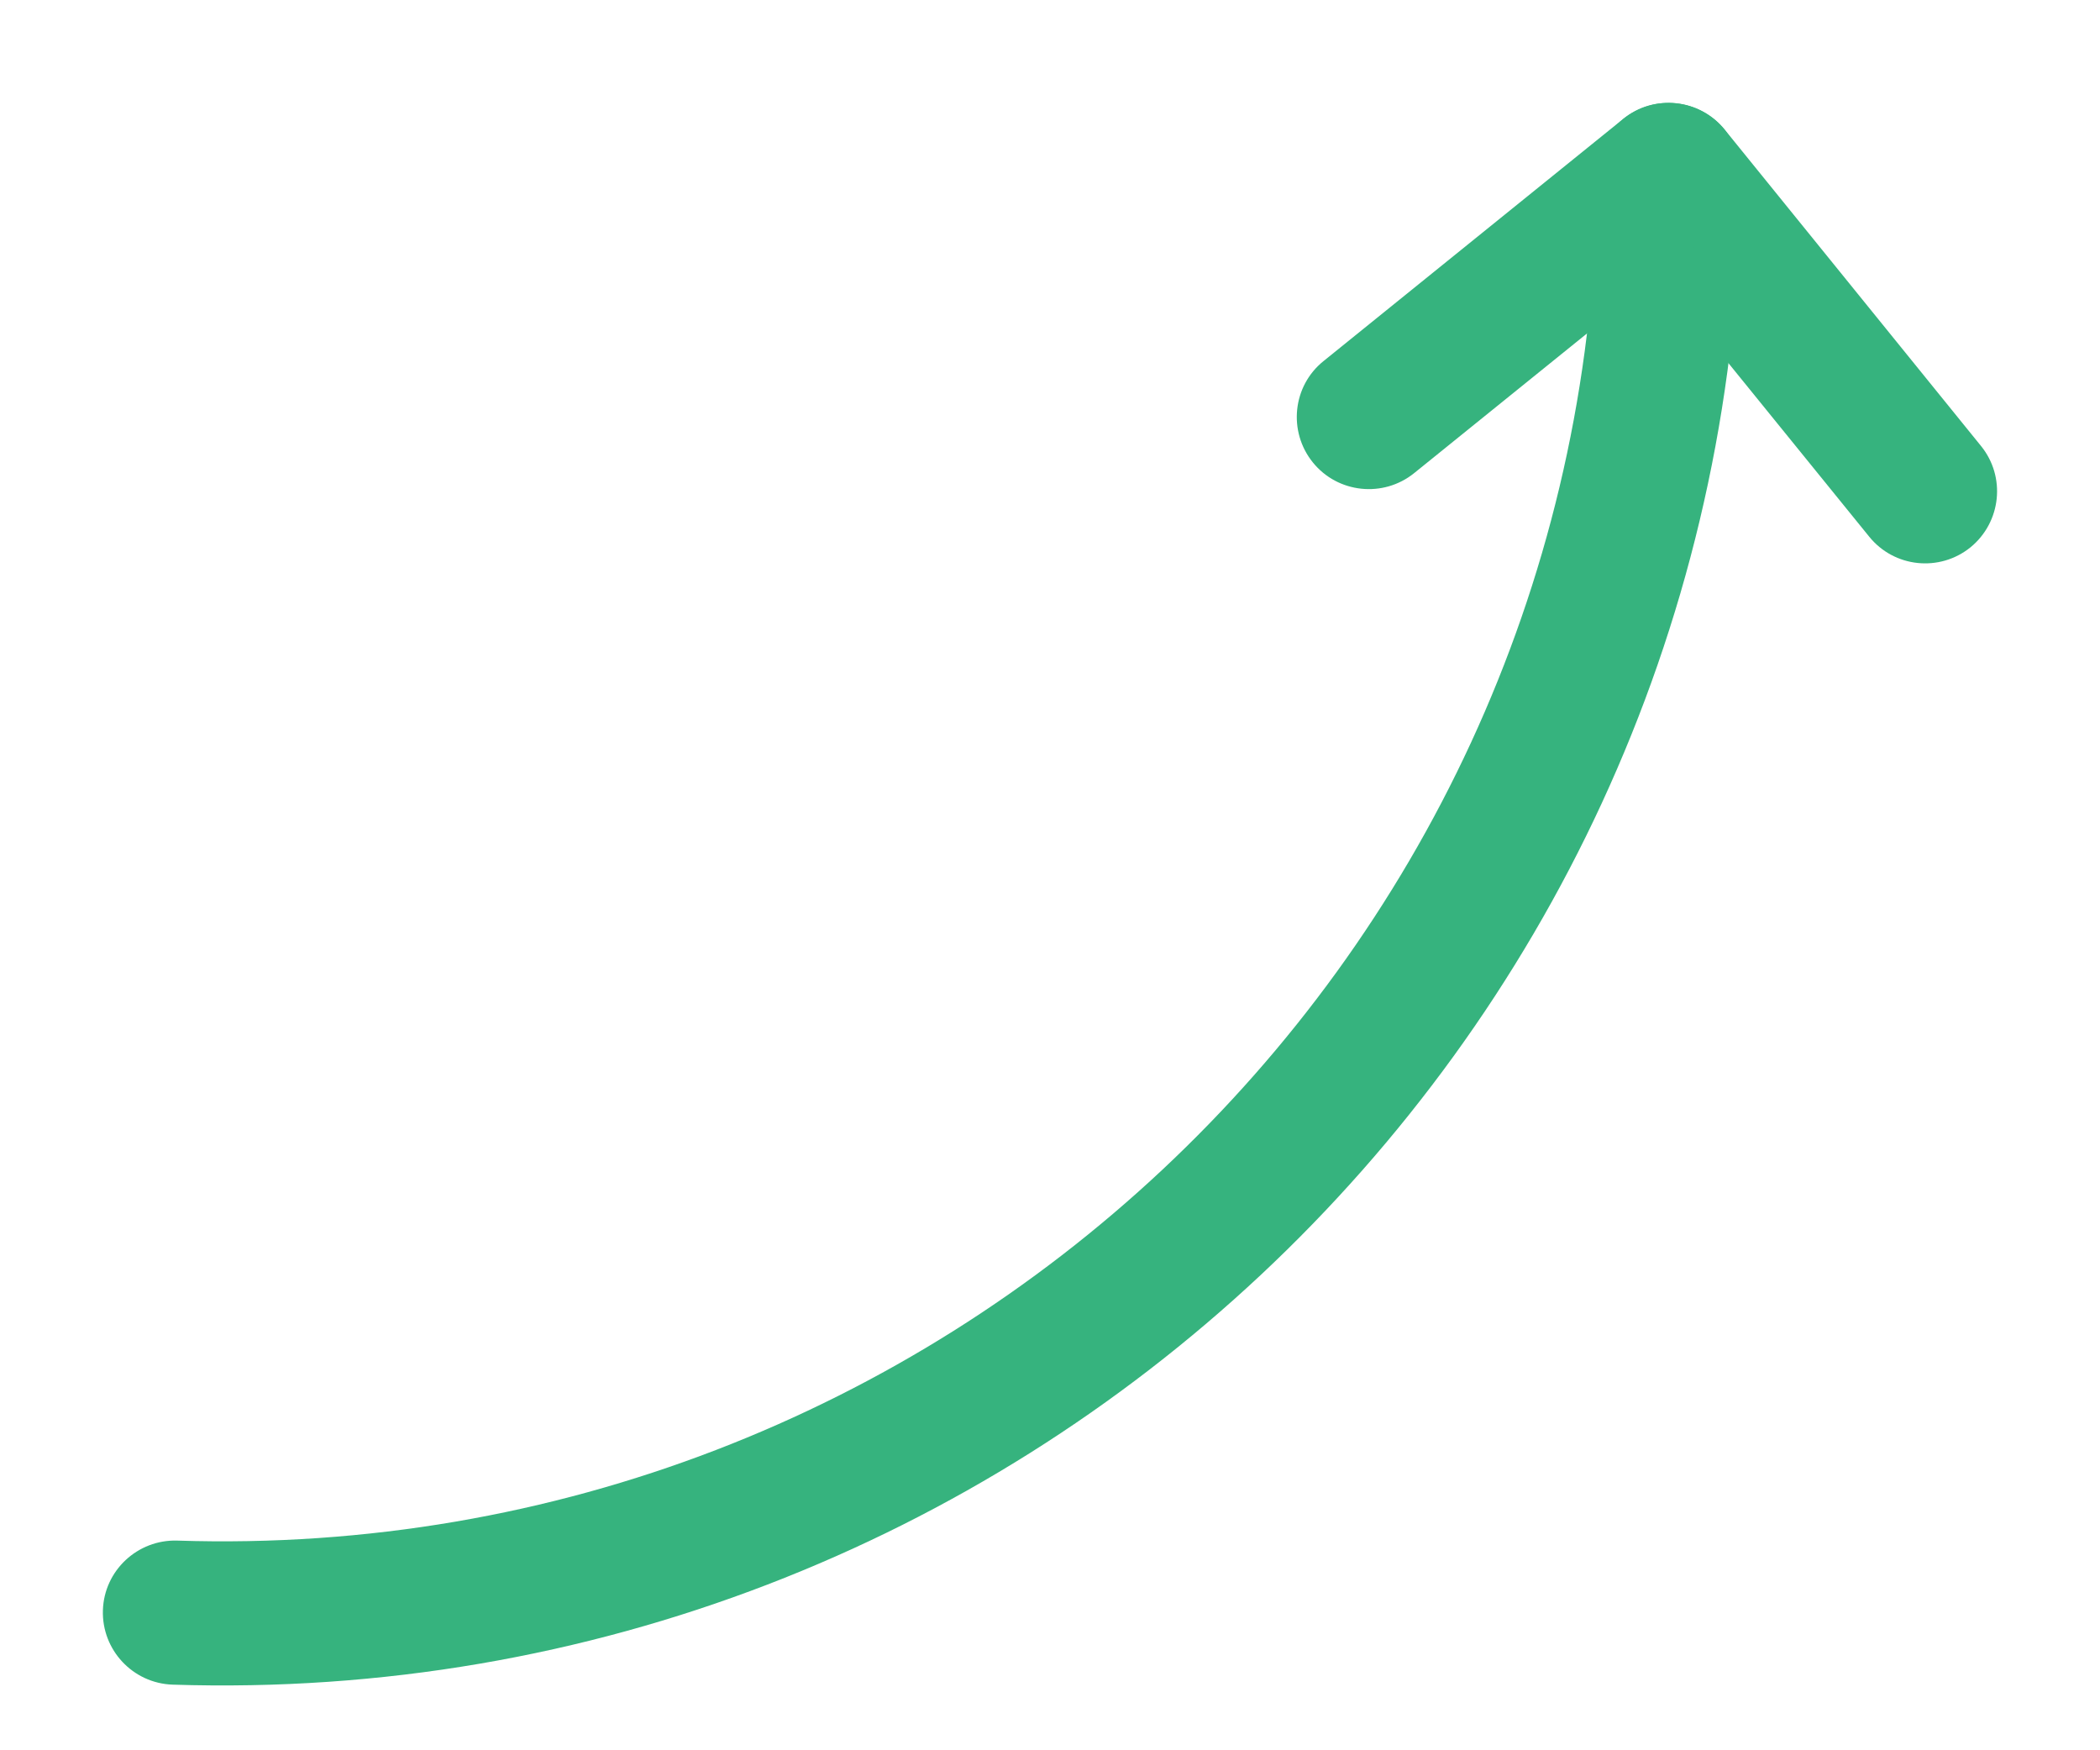 <svg width="12" height="10" viewBox="0 0 12 10" fill="none" xmlns="http://www.w3.org/2000/svg">
<path fill-rule="evenodd" clip-rule="evenodd" d="M9.547 0.807C9.775 0.814 9.953 1.004 9.945 1.232C9.79 6.025 5.779 9.78 0.986 9.625C0.759 9.617 0.581 9.427 0.588 9.2C0.595 8.973 0.786 8.795 1.013 8.802C5.352 8.943 8.982 5.543 9.122 1.205C9.13 0.978 9.32 0.799 9.547 0.807Z" fill="#36B37E"/>
<path fill-rule="evenodd" clip-rule="evenodd" d="M9.275 0.68C9.452 0.537 9.711 0.564 9.855 0.74L11.32 2.548C11.463 2.724 11.436 2.983 11.26 3.127C11.083 3.27 10.824 3.243 10.681 3.066L9.215 1.259C9.072 1.082 9.099 0.823 9.275 0.68Z" fill="#36B37E"/>
<path fill-rule="evenodd" clip-rule="evenodd" d="M9.855 0.741C9.998 0.918 9.97 1.177 9.793 1.32L8.081 2.703C7.904 2.846 7.644 2.818 7.502 2.642C7.359 2.465 7.386 2.205 7.563 2.063L9.276 0.679C9.453 0.536 9.712 0.564 9.855 0.741Z" fill="#36B37E"/>
</svg>
